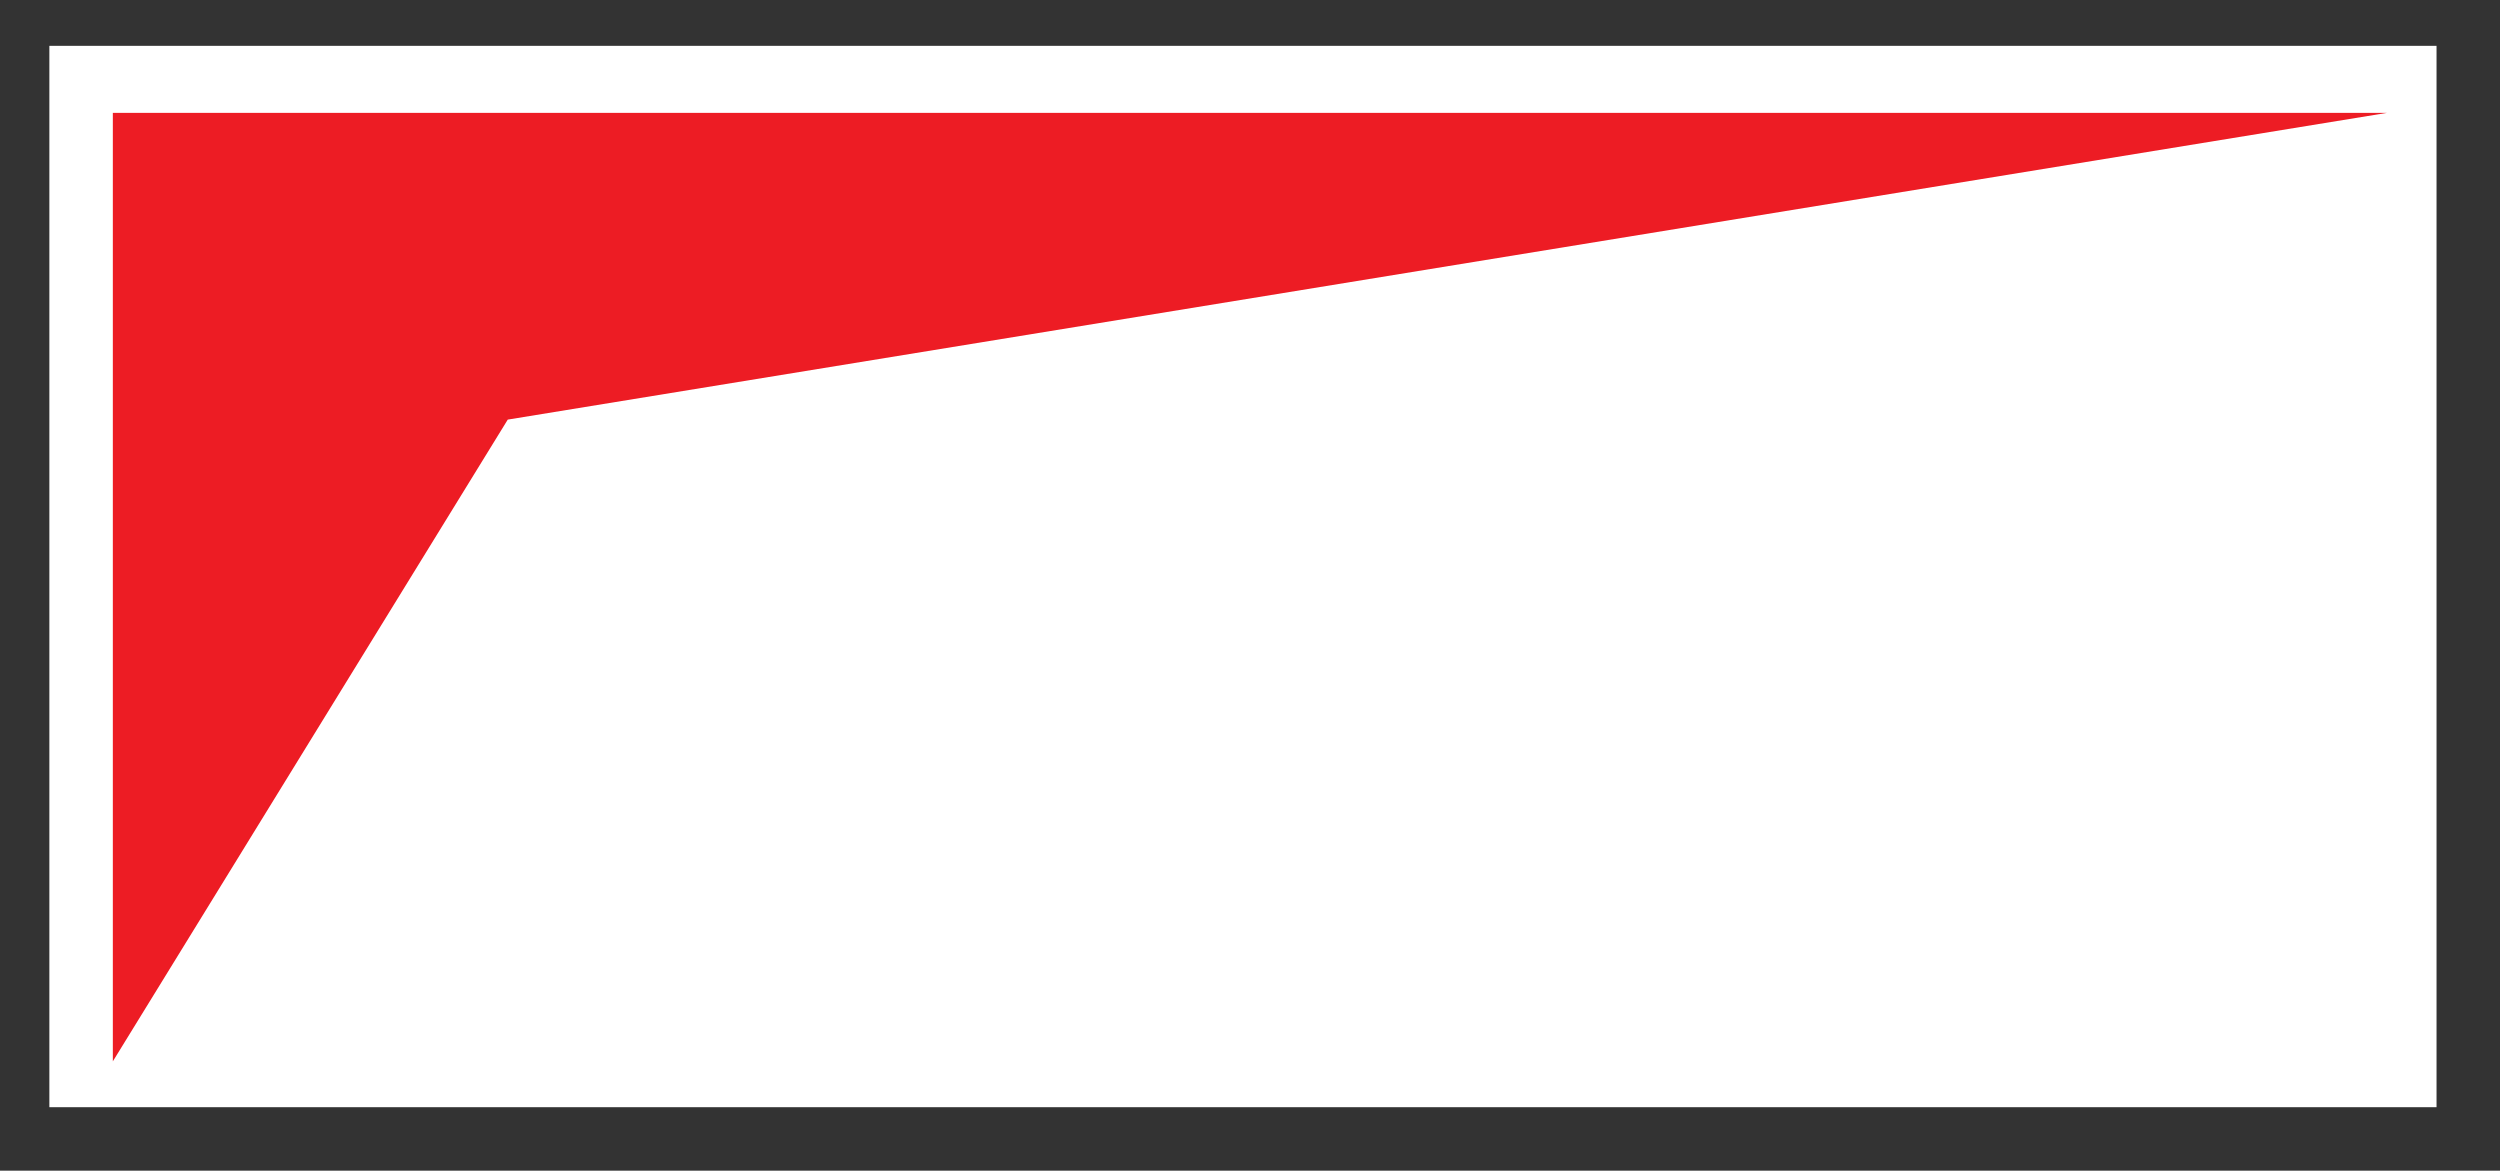 <?xml version="1.0" encoding="utf-8"?>
<!-- Generator: Adobe Illustrator 24.1.0, SVG Export Plug-In . SVG Version: 6.00 Build 0)  -->
<svg version="1.1"
	 id="svg2" xmlns:cc="http://creativecommons.org/ns#" xmlns:dc="http://purl.org/dc/elements/1.1/" xmlns:rdf="http://www.w3.org/1999/02/22-rdf-syntax-ns#" xmlns:svg="http://www.w3.org/2000/svg"
	 xmlns="http://www.w3.org/2000/svg" xmlns:xlink="http://www.w3.org/1999/xlink" x="0px" y="0px" viewBox="0 0 70.9 33.2"
	 style="enable-background:new 0 0 70.9 33.2;" xml:space="preserve">
<rect x="0" y="0" width="70.9" height="33.2" fill="#333333" stroke="none"/>
<style type="text/css">
	.st0{fill:#FFFFFF;}
	.st1{clip-path:url(#SVGID_2_);}
	.st2{fill:#231F20;}
	.st3{fill:#ED1C24;}
</style>
<rect x="1.4" y="1.3" class="st0" width="67.7" height="30.1"/>
<g id="g10" transform="matrix(1.25,0,0,-1.25,0,33.237)">
	<g id="g12" transform="scale(0.1,0.1)">
		<g id="g14">
			<g>
				<defs>
					<rect id="SVGID_1_" x="248" y="116.4" width="70.9" height="33.2"/>
				</defs>
				<clipPath id="SVGID_2_">
					<use xlink:href="#SVGID_1_"  style="overflow:visible;"/>
				</clipPath>
				<g id="g16" class="st1">
					<path id="path24" class="st2" d="M541.4,240.4c0-21.6,0-193.4,0-215c-23.7,0-492.2,0-515.9,0c0,21.6,0,193.4,0,215
						C49.2,240.4,517.7,240.4,541.4,240.4z M554.2,265.9H0V0h566.9v265.9H554.2"/>
				</g>
			</g>
		</g>
	</g>
</g>
<polygon class="st3" points="67.7,3.2 14.4,11.9 3.2,30.1 3.2,3.2 "/>
</svg>
